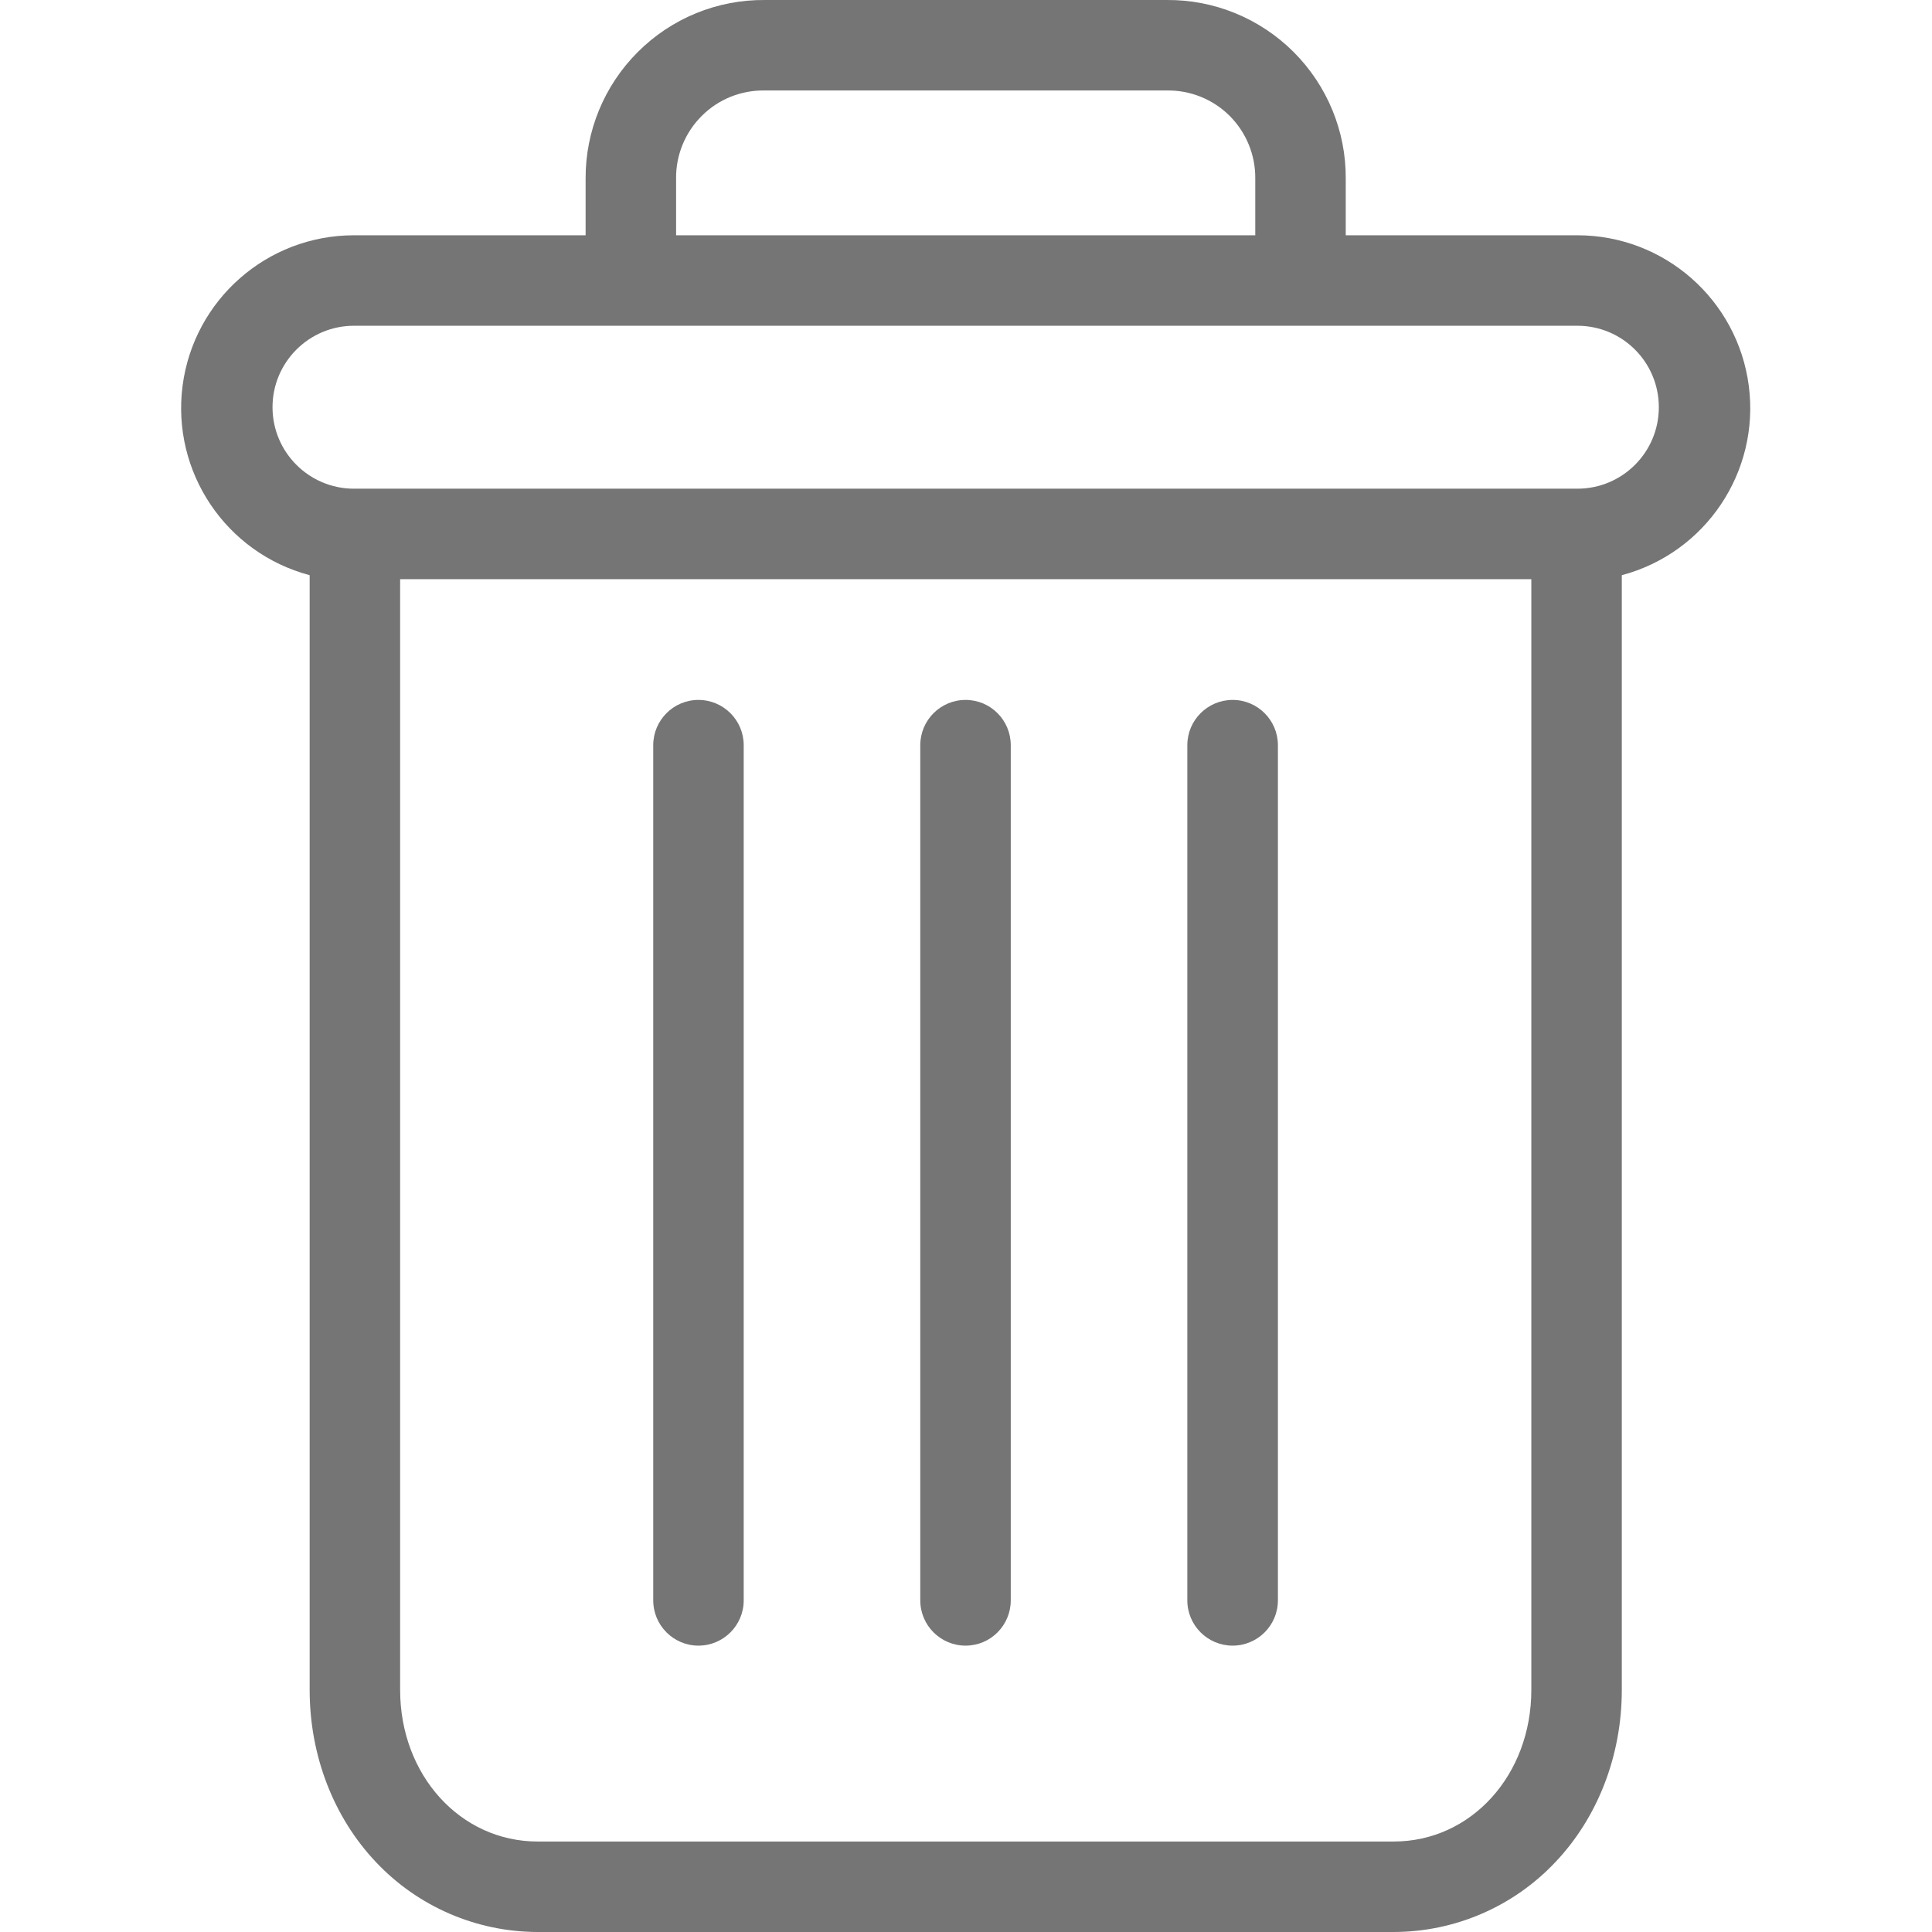 <svg width="18" height="18" viewBox="0 0 18 18" fill="none" xmlns="http://www.w3.org/2000/svg">
<path d="M11.484 6.521C11.251 6.521 11.062 6.71 11.062 6.943V14.91C11.062 15.143 11.251 15.332 11.484 15.332C11.717 15.332 11.906 15.143 11.906 14.91V6.943C11.906 6.71 11.717 6.521 11.484 6.521Z" fill="#757575"/>
<path d="M6.507 6.521C6.275 6.521 6.086 6.71 6.086 6.943V14.91C6.086 15.143 6.275 15.332 6.507 15.332C6.74 15.332 6.929 15.143 6.929 14.91V6.943C6.929 6.71 6.74 6.521 6.507 6.521Z" fill="#757575"/>
<path d="M2.885 5.359V15.745C2.885 16.359 3.11 16.935 3.503 17.349C3.894 17.764 4.439 17.999 5.009 18H12.985C13.555 17.999 14.1 17.764 14.491 17.349C14.884 16.935 15.11 16.359 15.11 15.745V5.359C15.891 5.151 16.398 4.396 16.293 3.594C16.188 2.792 15.505 2.192 14.696 2.192H12.538V1.665C12.541 1.222 12.365 0.797 12.052 0.484C11.738 0.171 11.312 -0.004 10.869 5.53875e-05H7.126C6.682 -0.004 6.256 0.171 5.943 0.484C5.629 0.797 5.454 1.222 5.456 1.665V2.192H3.298C2.489 2.192 1.806 2.792 1.701 3.594C1.597 4.396 2.103 5.151 2.885 5.359ZM12.985 17.157H5.009C4.289 17.157 3.728 16.538 3.728 15.745V5.396H14.267V15.745C14.267 16.538 13.706 17.157 12.985 17.157ZM6.299 1.665C6.296 1.446 6.383 1.234 6.539 1.079C6.694 0.924 6.906 0.839 7.126 0.843H10.869C11.088 0.839 11.3 0.924 11.456 1.079C11.611 1.234 11.698 1.446 11.695 1.665V2.192H6.299V1.665ZM3.298 3.035H14.696C15.116 3.035 15.455 3.375 15.455 3.794C15.455 4.213 15.116 4.553 14.696 4.553H3.298C2.879 4.553 2.539 4.213 2.539 3.794C2.539 3.375 2.879 3.035 3.298 3.035Z" fill="#757575"/>
<path d="M8.996 6.521C8.763 6.521 8.574 6.71 8.574 6.943V14.91C8.574 15.143 8.763 15.332 8.996 15.332C9.229 15.332 9.417 15.143 9.417 14.91V6.943C9.417 6.71 9.229 6.521 8.996 6.521Z" fill="#757575"/>
</svg>
